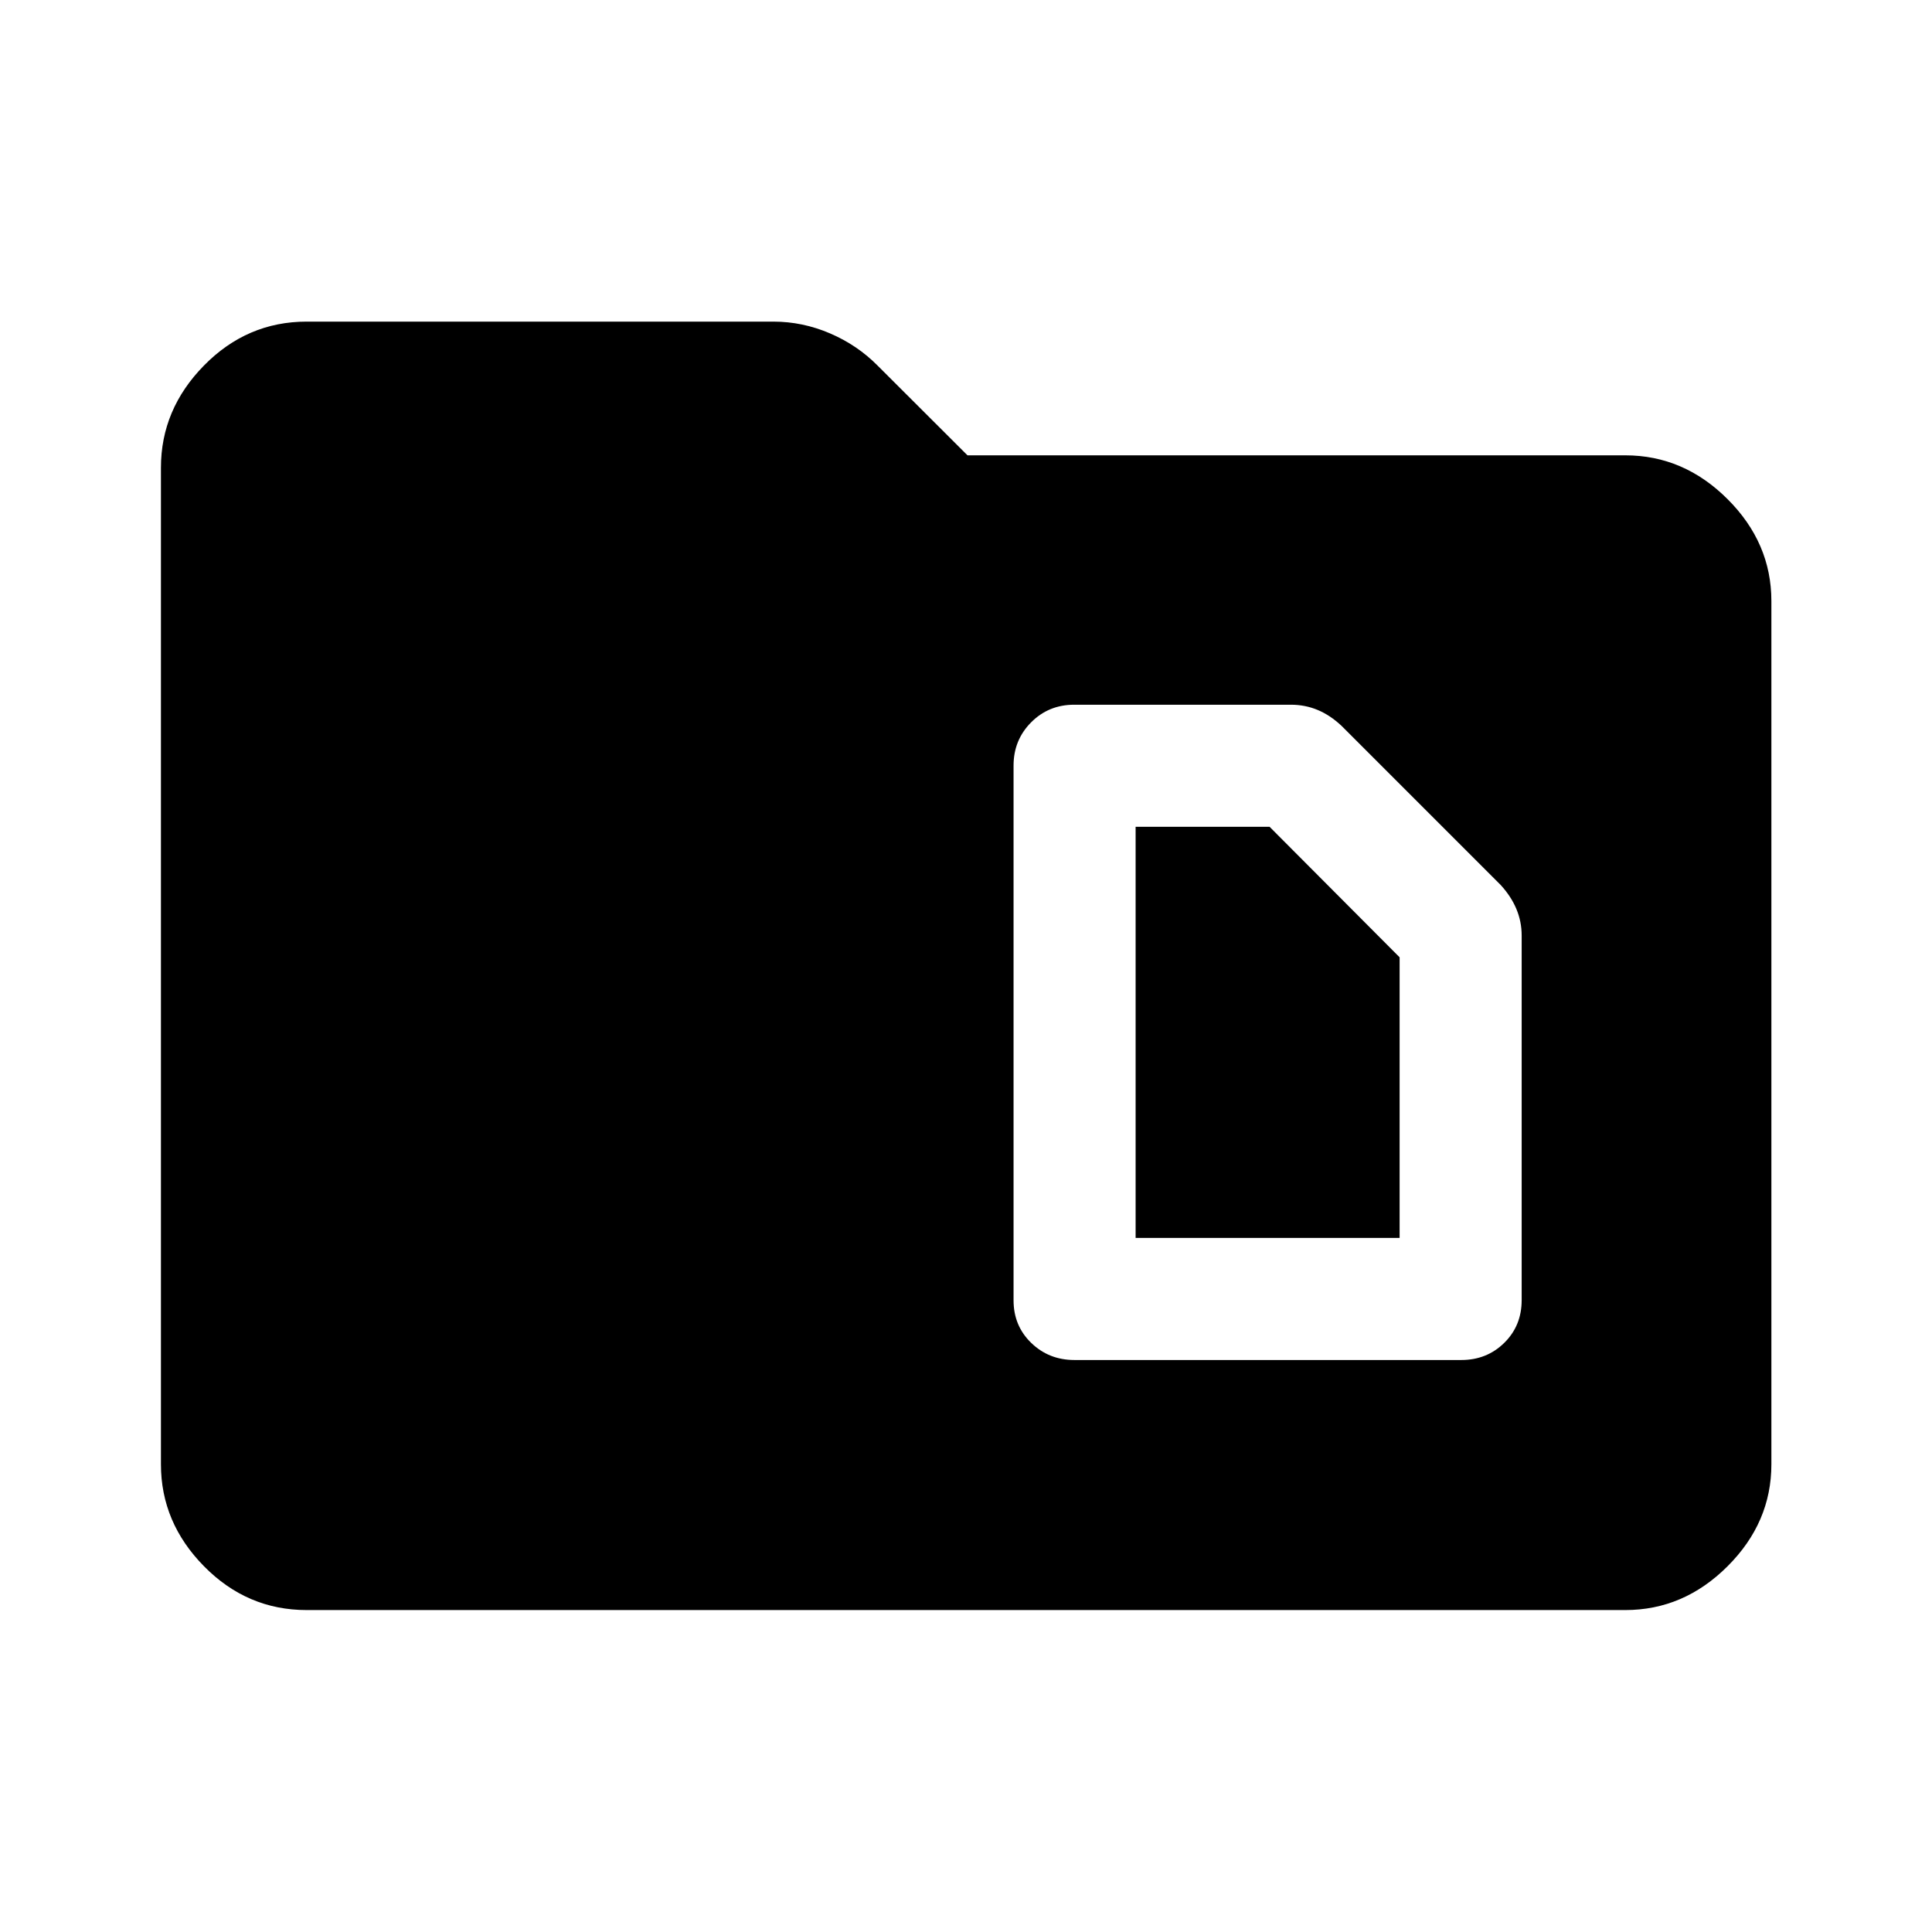 <svg xmlns="http://www.w3.org/2000/svg" height="40" viewBox="0 -960 960 960" width="40"><path d="M152.39-159.97q-29.6 0-51.01-21.75-21.41-21.74-21.41-50.67v-495.22q0-29 21.41-50.79t51.01-21.79H384.3q14.49 0 28.09 5.83 13.61 5.83 23.7 16.04l44.65 44.57h326.87q29 0 50.79 21.75 21.79 21.74 21.79 50.67v428.94q0 28.93-21.79 50.67-21.79 21.75-50.79 21.75H152.39Zm411.89-184.91v-204.29h66.57l64.61 64.85v139.44H564.28Zm-30.41 60.66h192.24q12.68 0 21.34-8.52 8.66-8.51 8.66-21.21v-181.21q0-6.85-2.61-13.13-2.61-6.28-7.84-11.99l-78.94-78.94q-5.71-5.39-11.96-8-6.26-2.61-13.32-2.61H533.79q-12.75 0-21.45 8.78-8.71 8.78-8.71 21.46v265.7q0 12.68 8.78 21.17 8.78 8.5 21.46 8.5Z"/></svg>